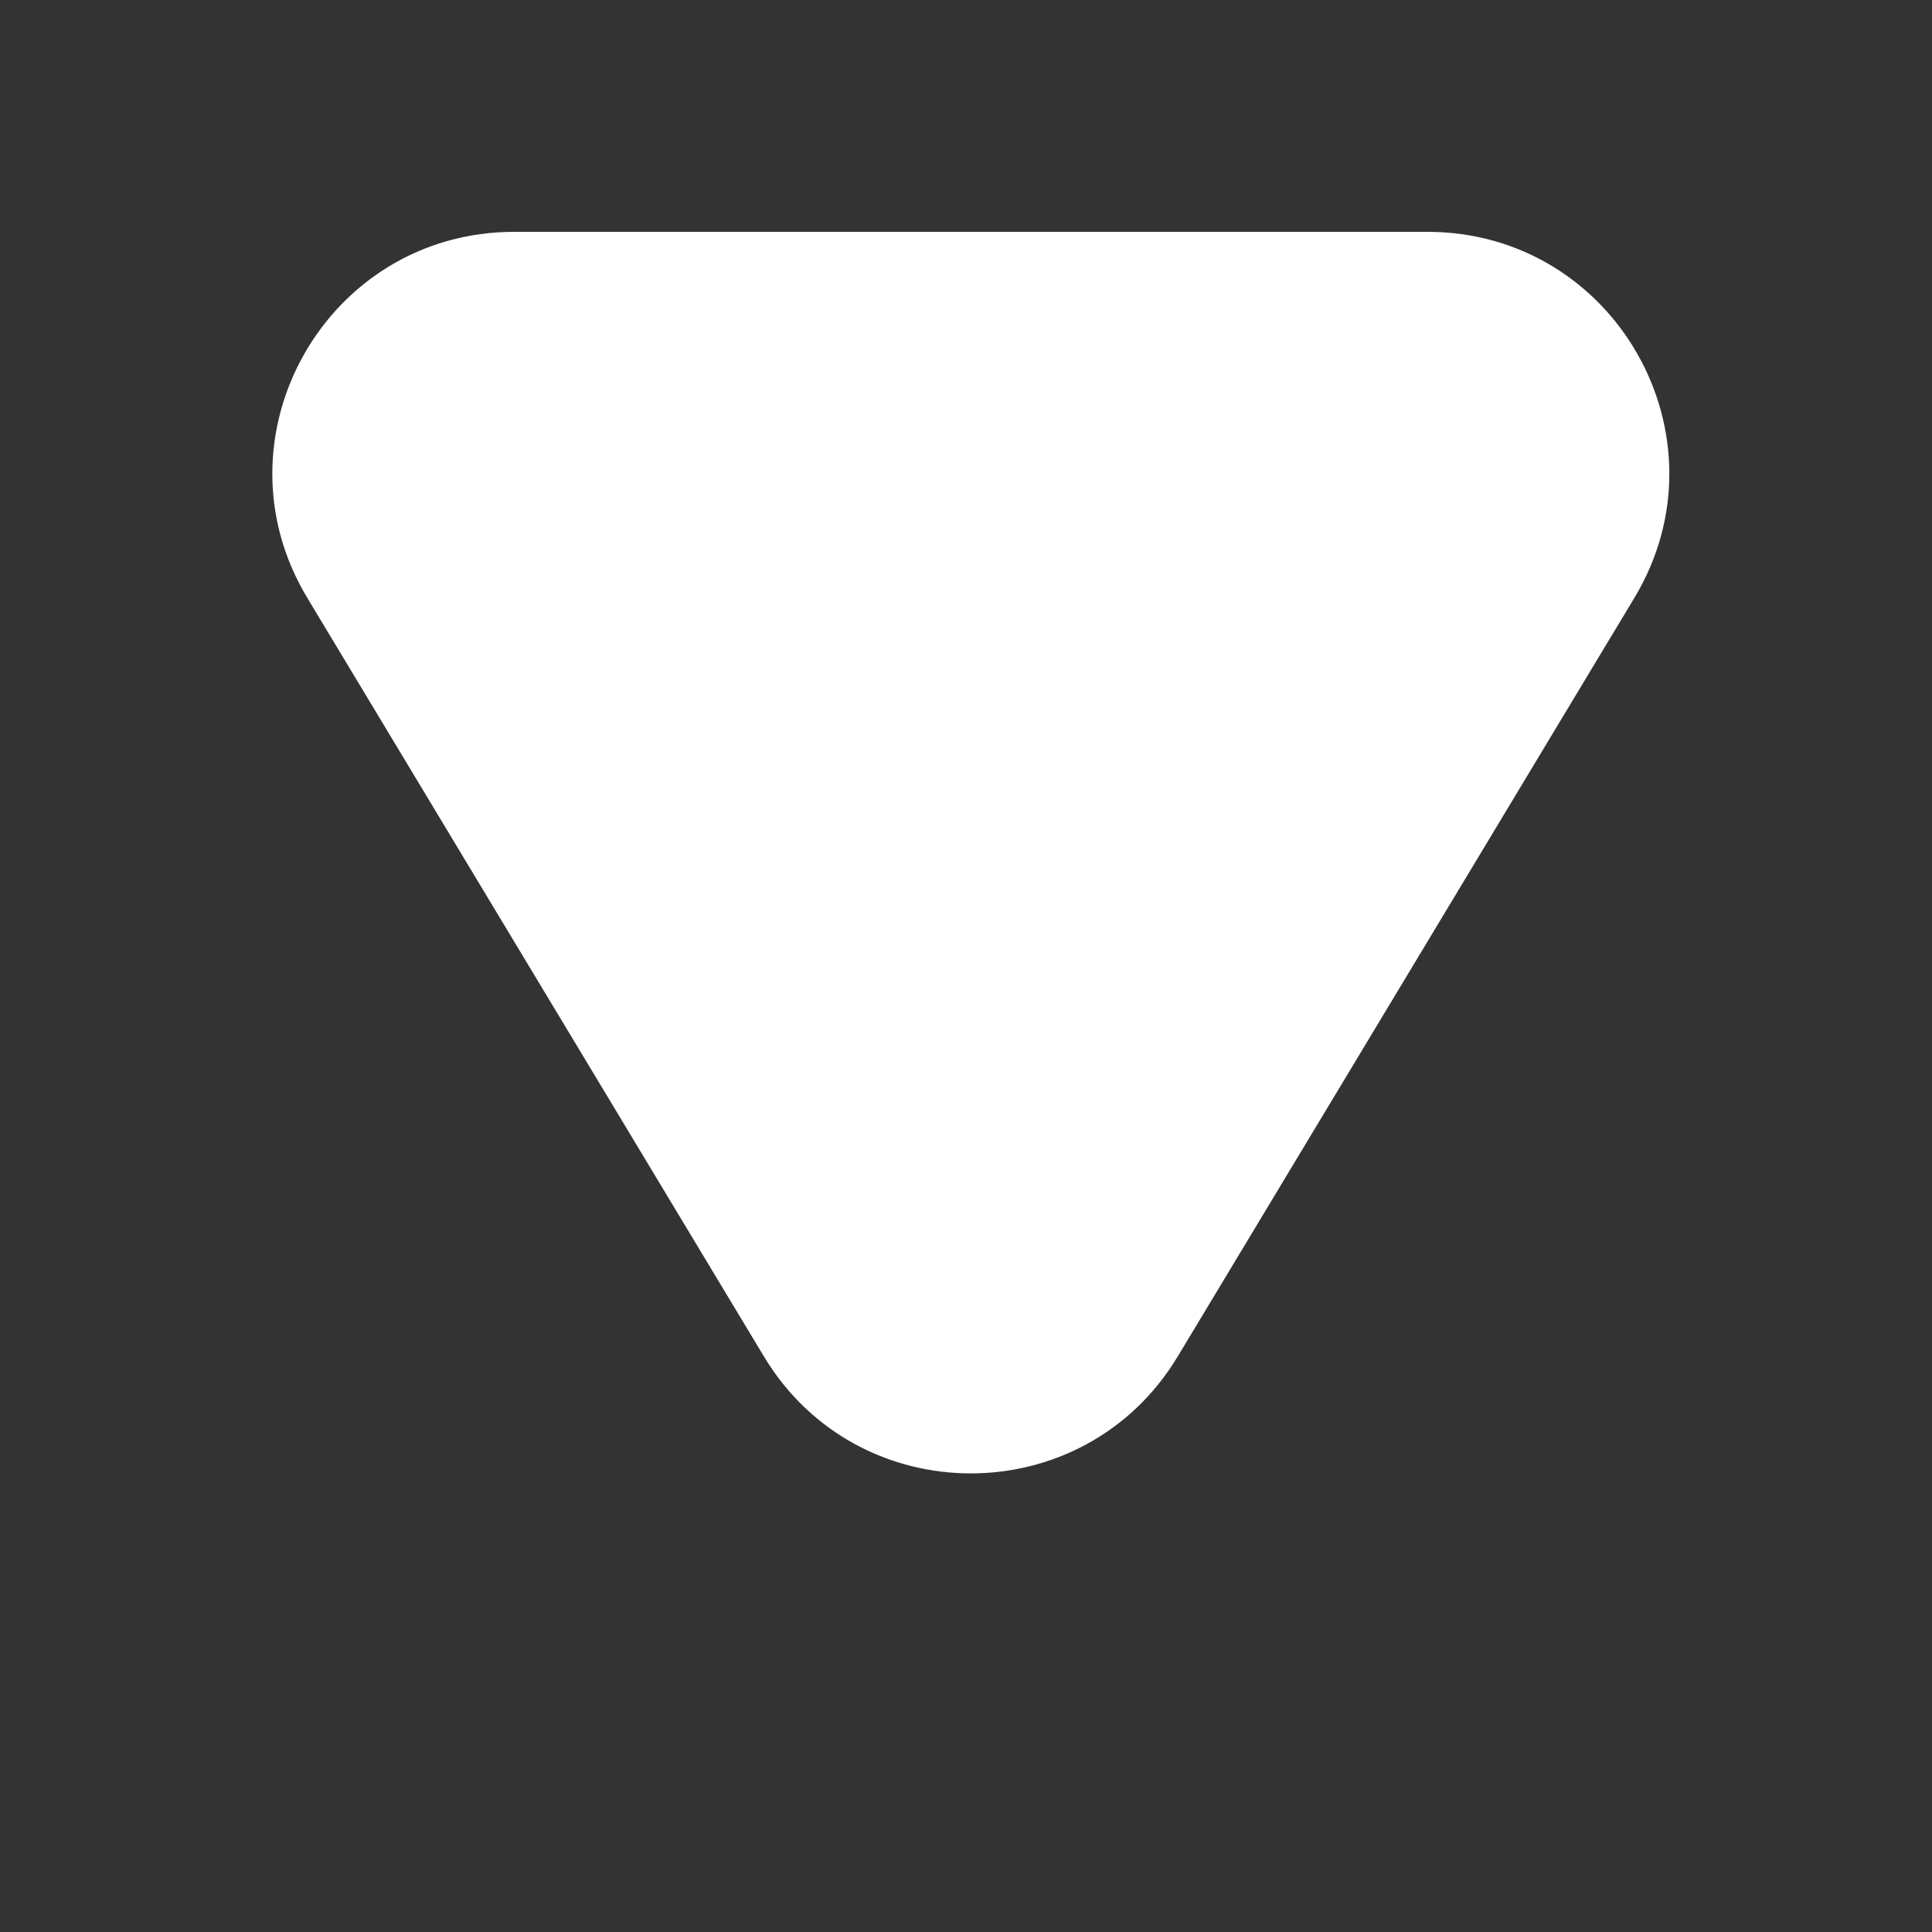 <svg xmlns="http://www.w3.org/2000/svg" xmlns:xlink="http://www.w3.org/1999/xlink" width="200" height="200" viewBox="0 0 200 200">
  <rect x="0" y="0" width="200" height="200" fill="#333333" stroke="none"/>
  <defs>
    <clipPath id="clip-Downlike_Filled">
      <rect width="200" height="200"/>
    </clipPath>
  </defs>
  <g id="Downlike_Filled" data-name="Downlike Filled" clip-path="url(#clip-Downlike_Filled)">
    <g id="Polygon_6" data-name="Polygon 6" transform="translate(192 176) rotate(180)" fill="#fff">
      <path d="M 138.77 151.75 L 44.23 151.75 C 41.883 151.75 39.579 151.435 37.382 150.815 C 35.278 150.22 33.264 149.343 31.397 148.209 C 27.8 146.022 24.786 142.9 22.683 139.179 C 20.58 135.458 19.459 131.266 19.441 127.056 C 19.432 124.871 19.719 122.694 20.295 120.585 C 20.896 118.382 21.815 116.246 23.025 114.235 L 70.296 35.71 C 71.469 33.76 72.879 31.996 74.486 30.465 C 76.028 28.996 77.757 27.737 79.627 26.72 C 83.233 24.76 87.339 23.724 91.5 23.724 C 95.661 23.724 99.767 24.76 103.373 26.72 C 105.243 27.737 106.972 28.996 108.514 30.465 C 110.121 31.996 111.531 33.76 112.704 35.71 L 159.975 114.235 C 161.185 116.246 162.104 118.382 162.705 120.585 C 163.281 122.694 163.568 124.871 163.559 127.056 C 163.541 131.266 162.42 135.458 160.317 139.179 C 158.214 142.9 155.2 146.022 151.603 148.209 C 149.736 149.343 147.722 150.22 145.618 150.815 C 143.421 151.435 141.117 151.75 138.77 151.75 Z" stroke="none"/>
      <path d="M 91.5 23.974 C 87.381 23.974 83.316 25 79.746 26.94 C 77.896 27.946 76.184 29.193 74.658 30.646 C 73.068 32.161 71.672 33.908 70.51 35.839 L 23.239 114.364 C 22.041 116.355 21.131 118.47 20.536 120.65 C 19.966 122.738 19.682 124.893 19.691 127.055 C 19.709 131.222 20.819 135.372 22.901 139.056 C 24.983 142.739 27.966 145.831 31.527 147.995 C 33.375 149.118 35.367 149.986 37.45 150.574 C 39.624 151.188 41.906 151.5 44.23 151.5 L 138.77 151.5 C 141.094 151.5 143.376 151.188 145.55 150.574 C 147.633 149.986 149.625 149.118 151.473 147.995 C 155.034 145.831 158.017 142.739 160.099 139.056 C 162.181 135.372 163.291 131.222 163.309 127.055 C 163.318 124.893 163.034 122.738 162.464 120.65 C 161.869 118.47 160.959 116.355 159.761 114.364 L 112.49 35.839 C 111.328 33.908 109.932 32.161 108.342 30.646 C 106.816 29.193 105.104 27.946 103.254 26.94 C 99.684 25 95.619 23.974 91.5 23.974 M 91.5 23.474 C 99.78 23.474 108.06 27.51 112.919 35.581 L 160.189 114.107 C 170.219 130.769 158.219 152 138.77 152 L 44.23 152 C 24.781 152 12.781 130.769 22.811 114.107 L 70.081 35.581 C 74.94 27.51 83.22 23.474 91.5 23.474 Z" stroke="none" fill="#fff"/>
    </g>
  </g>
</svg>
